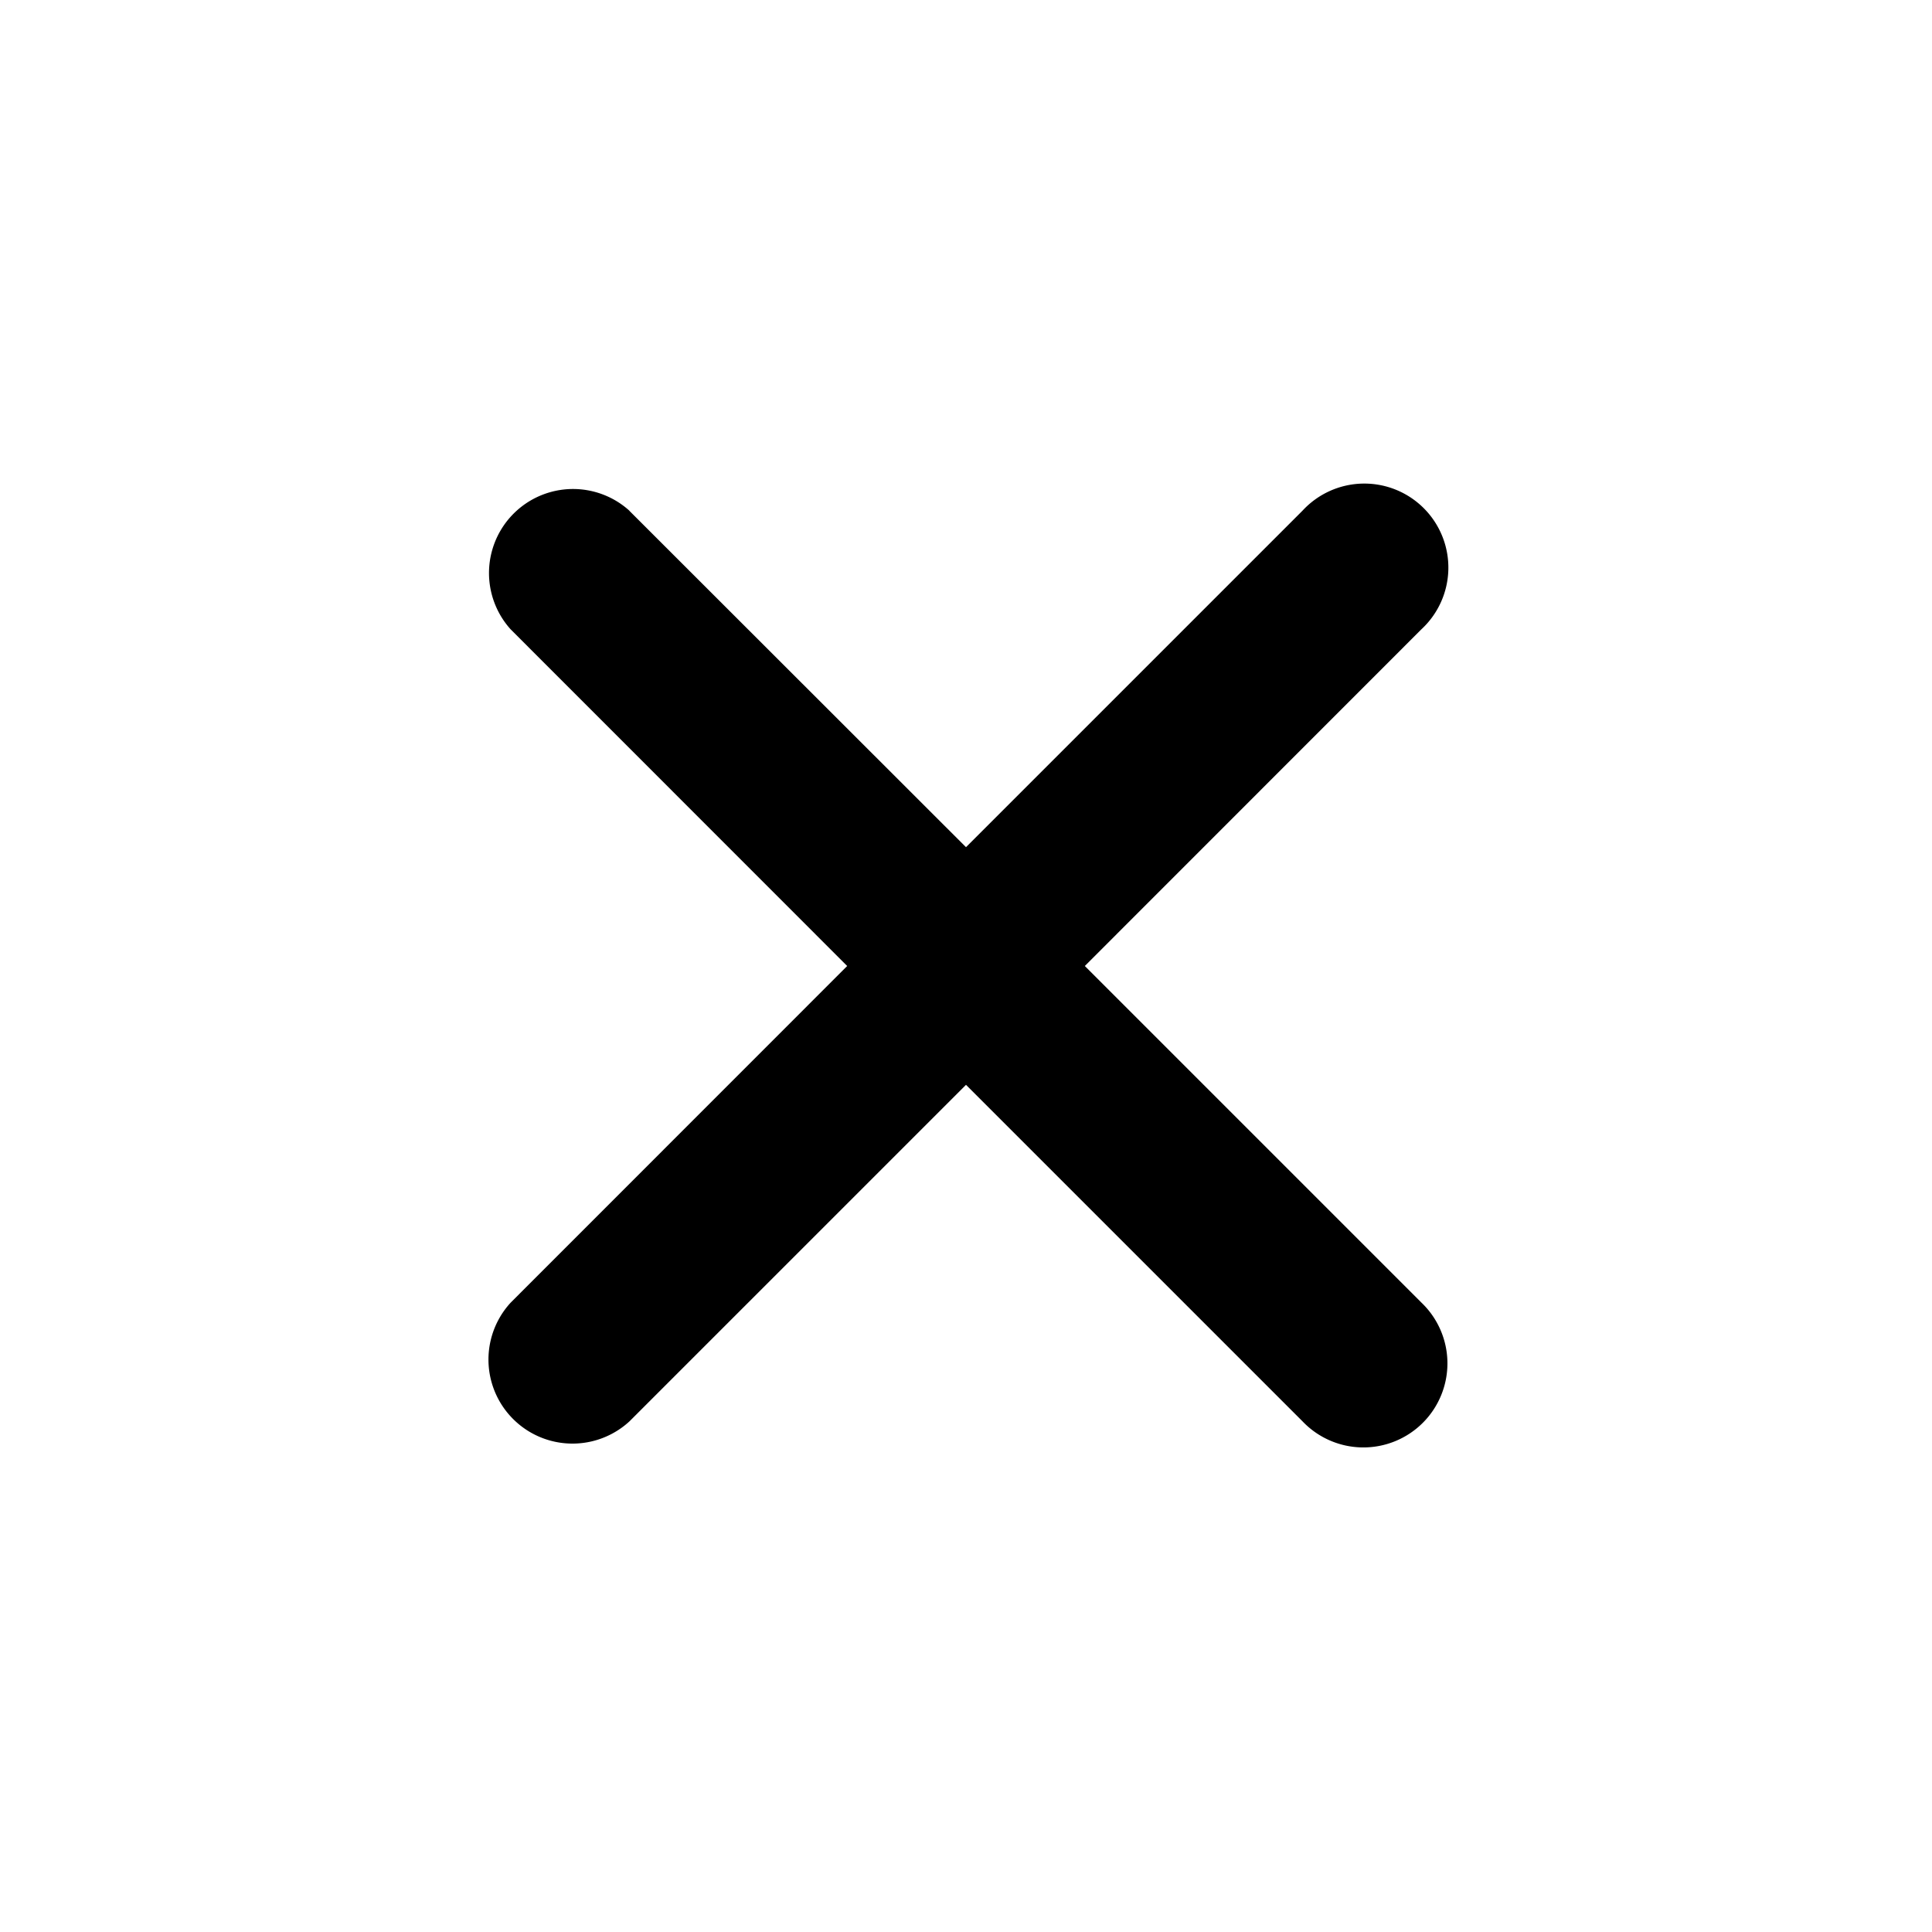 <svg width="16" height="16" fill="none" xmlns="http://www.w3.org/2000/svg"><path d="M5.212 4.229a.696.696 0 0 0-.983.983L7.016 8 4.23 10.787a.696.696 0 0 0 .983.984L8 8.984l2.787 2.787a.696.696 0 1 0 .984-.984L8.984 8l2.787-2.788a.696.696 0 1 0-.984-.983L8 7.016 5.212 4.23Z" fill="#000"/></svg>